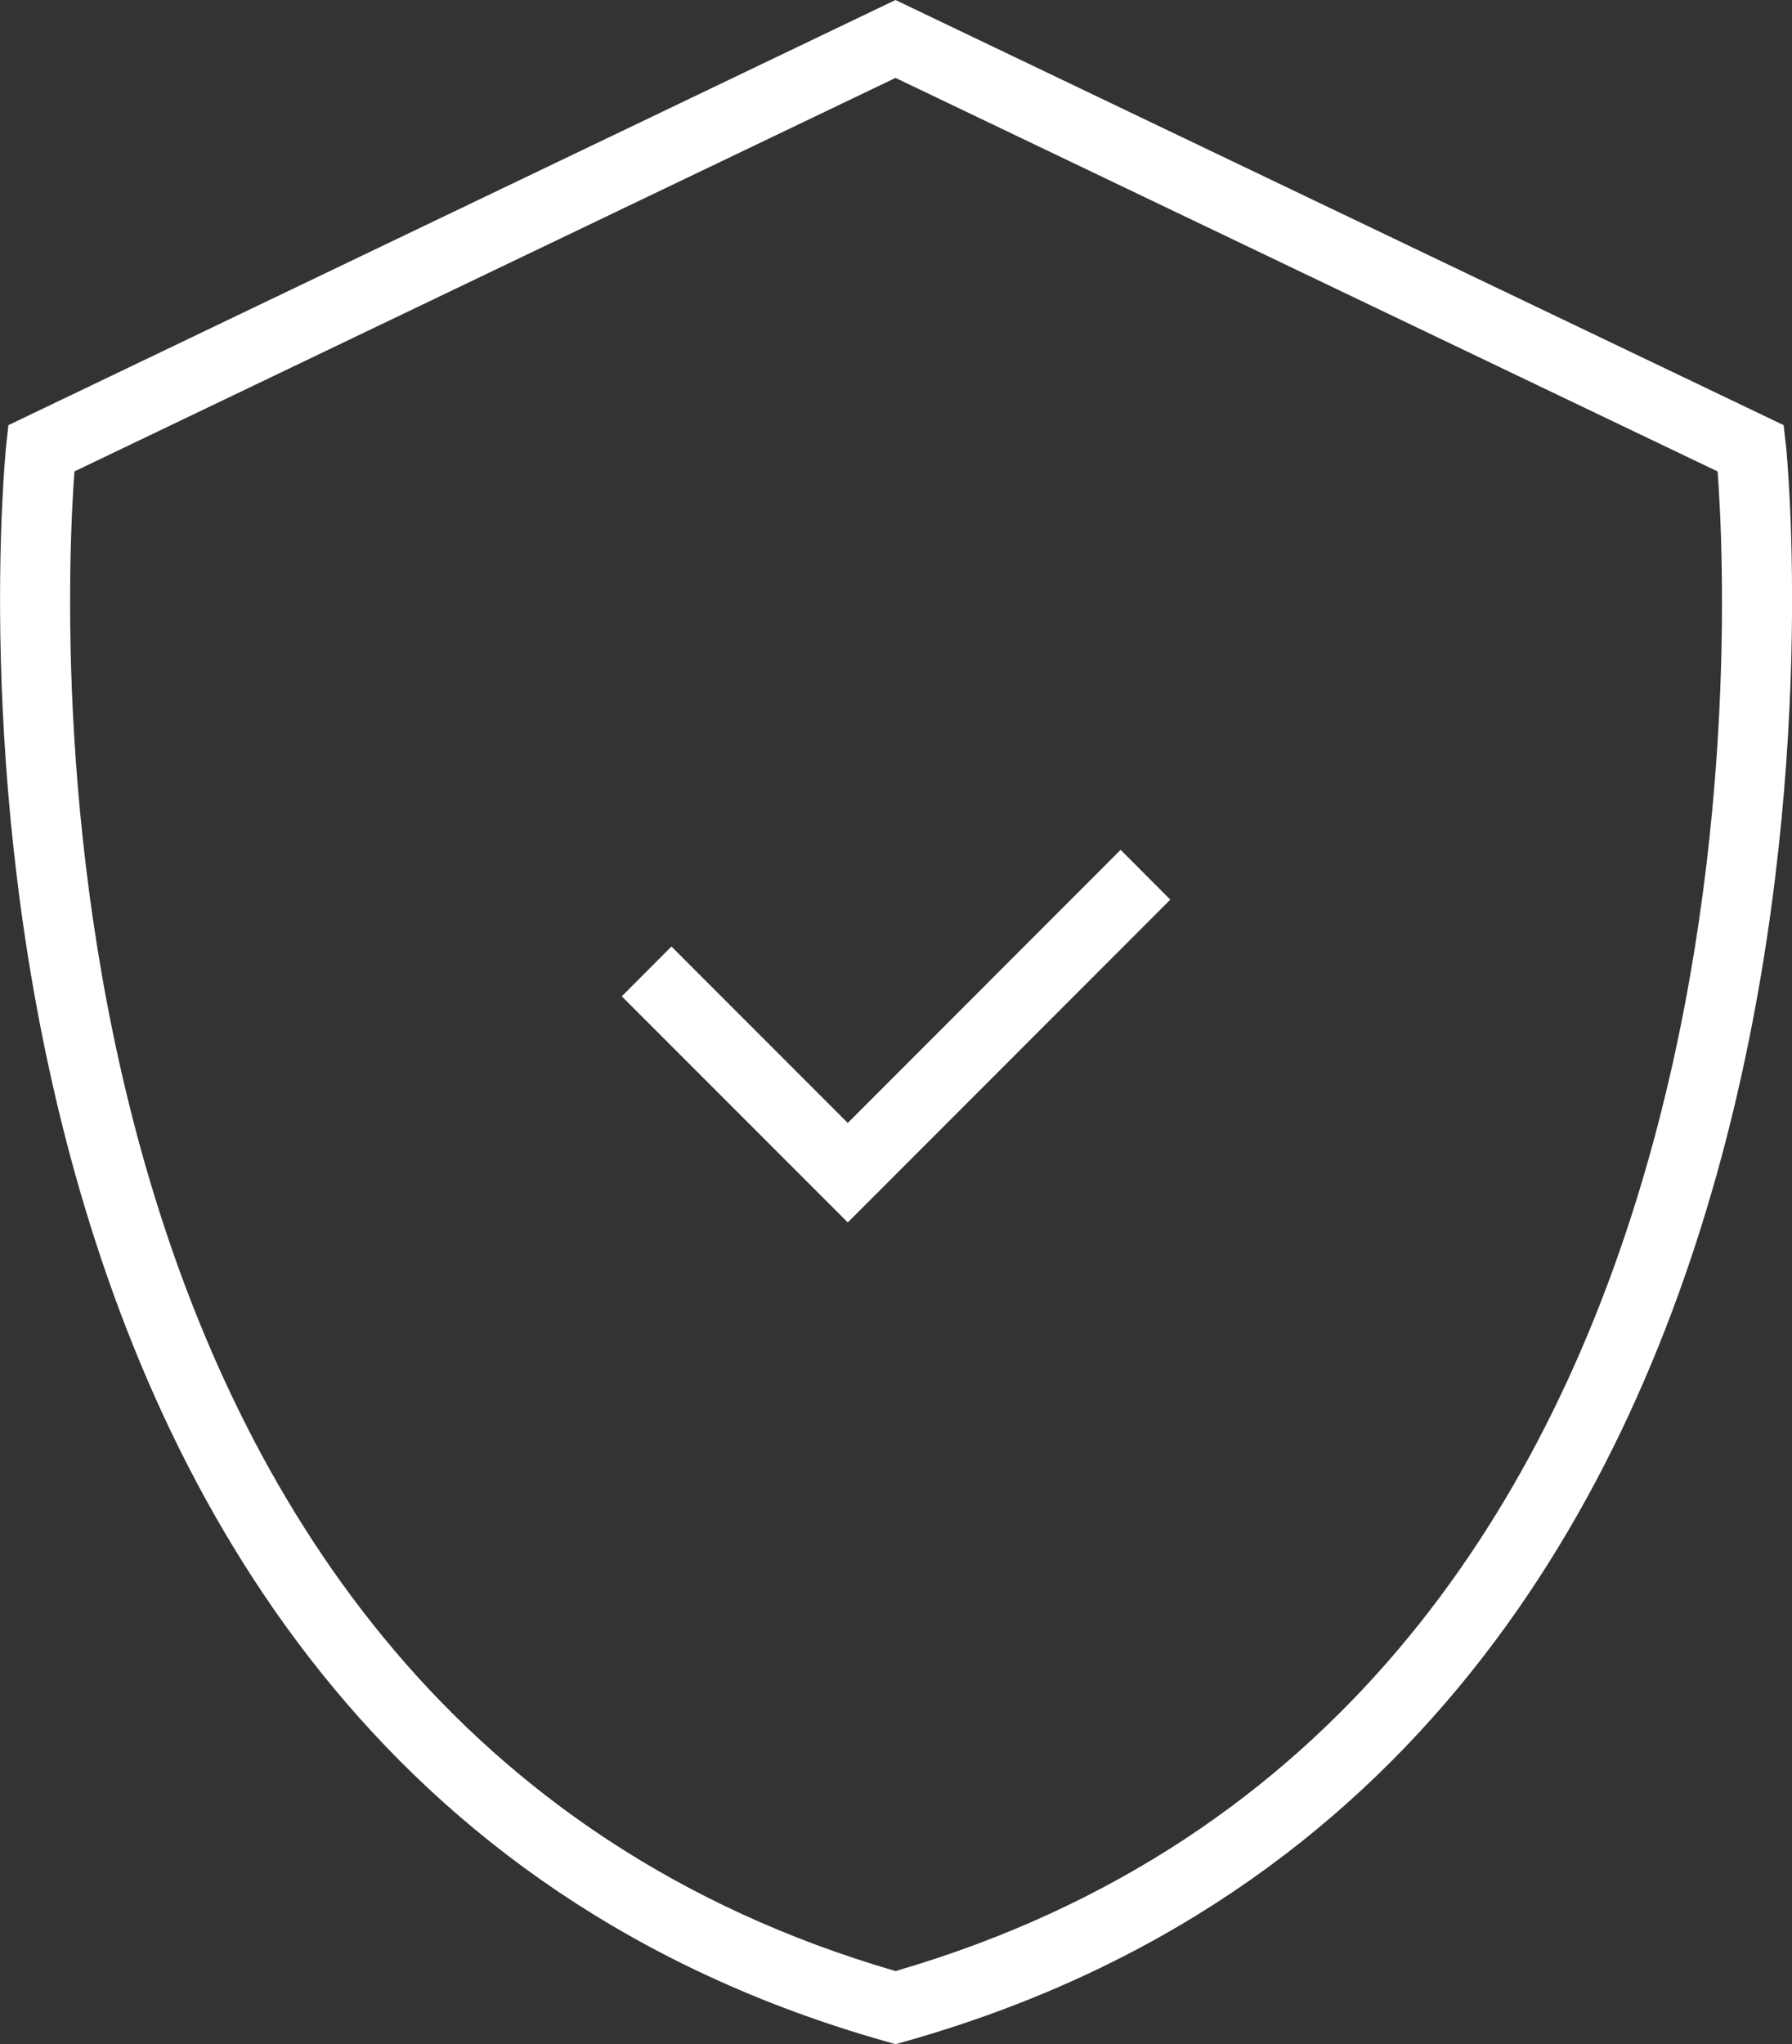 <svg xmlns="http://www.w3.org/2000/svg" width="79.19" height="90.284" viewBox="0 0 79.19 90.284">
  <rect x="0" y="0" width="79.19" height="90.284" fill="#333333" stroke="none"/>
  <g id="noun-protected-3853631" transform="translate(-131.143 -25.25)">
    <path id="Trazado_2796" data-name="Trazado 2796" d="M210.059,44.886l-.095-.859L170.715,25.25l-39.2,18.777-.095.859c-.064.577-5.83,57.907,38.878,70.529l.421.119.421-.118c44.752-12.623,38.986-69.952,38.923-70.53Zm-39.343,67.42c-38.837-11.314-36.8-59.245-36.283-66.235l36.284-17.38,36.329,17.382c.517,6.987,2.583,54.909-36.331,66.233Z" fill="#fff"/>
    <path id="Trazado_2797" data-name="Trazado 2797" d="M296,248.9l-7.792-7.793-2.195,2.2L296,253.294l14.253-14.257-2.195-2.2Z" transform="translate(-127.393 -174.053)" fill="#fff"/>
  </g>
</svg>
